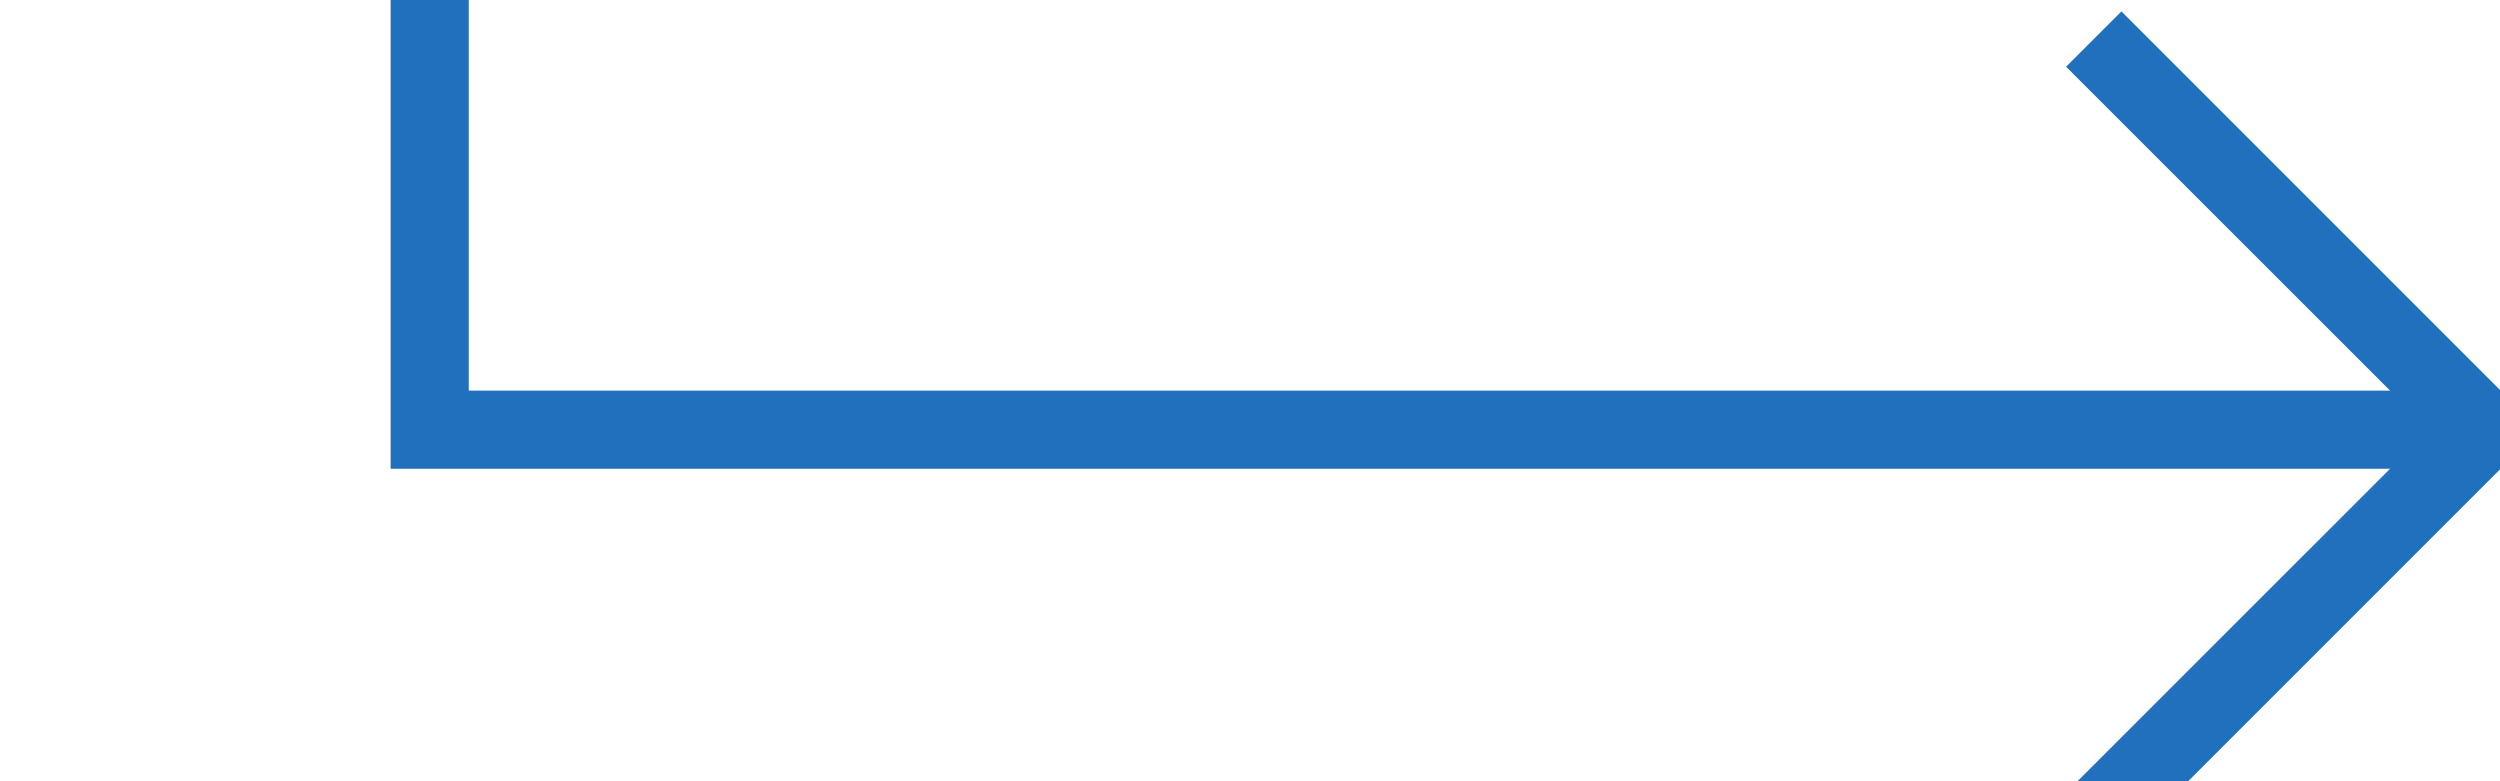 ﻿<?xml version="1.0" encoding="utf-8"?>
<svg version="1.1" xmlns:xlink="http://www.w3.org/1999/xlink" width="32px" height="10px" preserveAspectRatio="xMinYMid meet" viewBox="1472 5180  32 8" xmlns="http://www.w3.org/2000/svg">
  <path d="M 1206 3470.5  L 1477.5 3470.5  L 1477.5 5184.5  L 1503.5 5184.5  " stroke-width="1" stroke="#2170bd" fill="none" />
  <path d="M 1498.446 5179.854  L 1503.093 5184.5  L 1498.446 5189.146  L 1499.154 5189.854  L 1504.154 5184.854  L 1504.507 5184.5  L 1504.154 5184.146  L 1499.154 5179.146  L 1498.446 5179.854  Z " fill-rule="nonzero" fill="#2170bd" stroke="none" />
</svg>